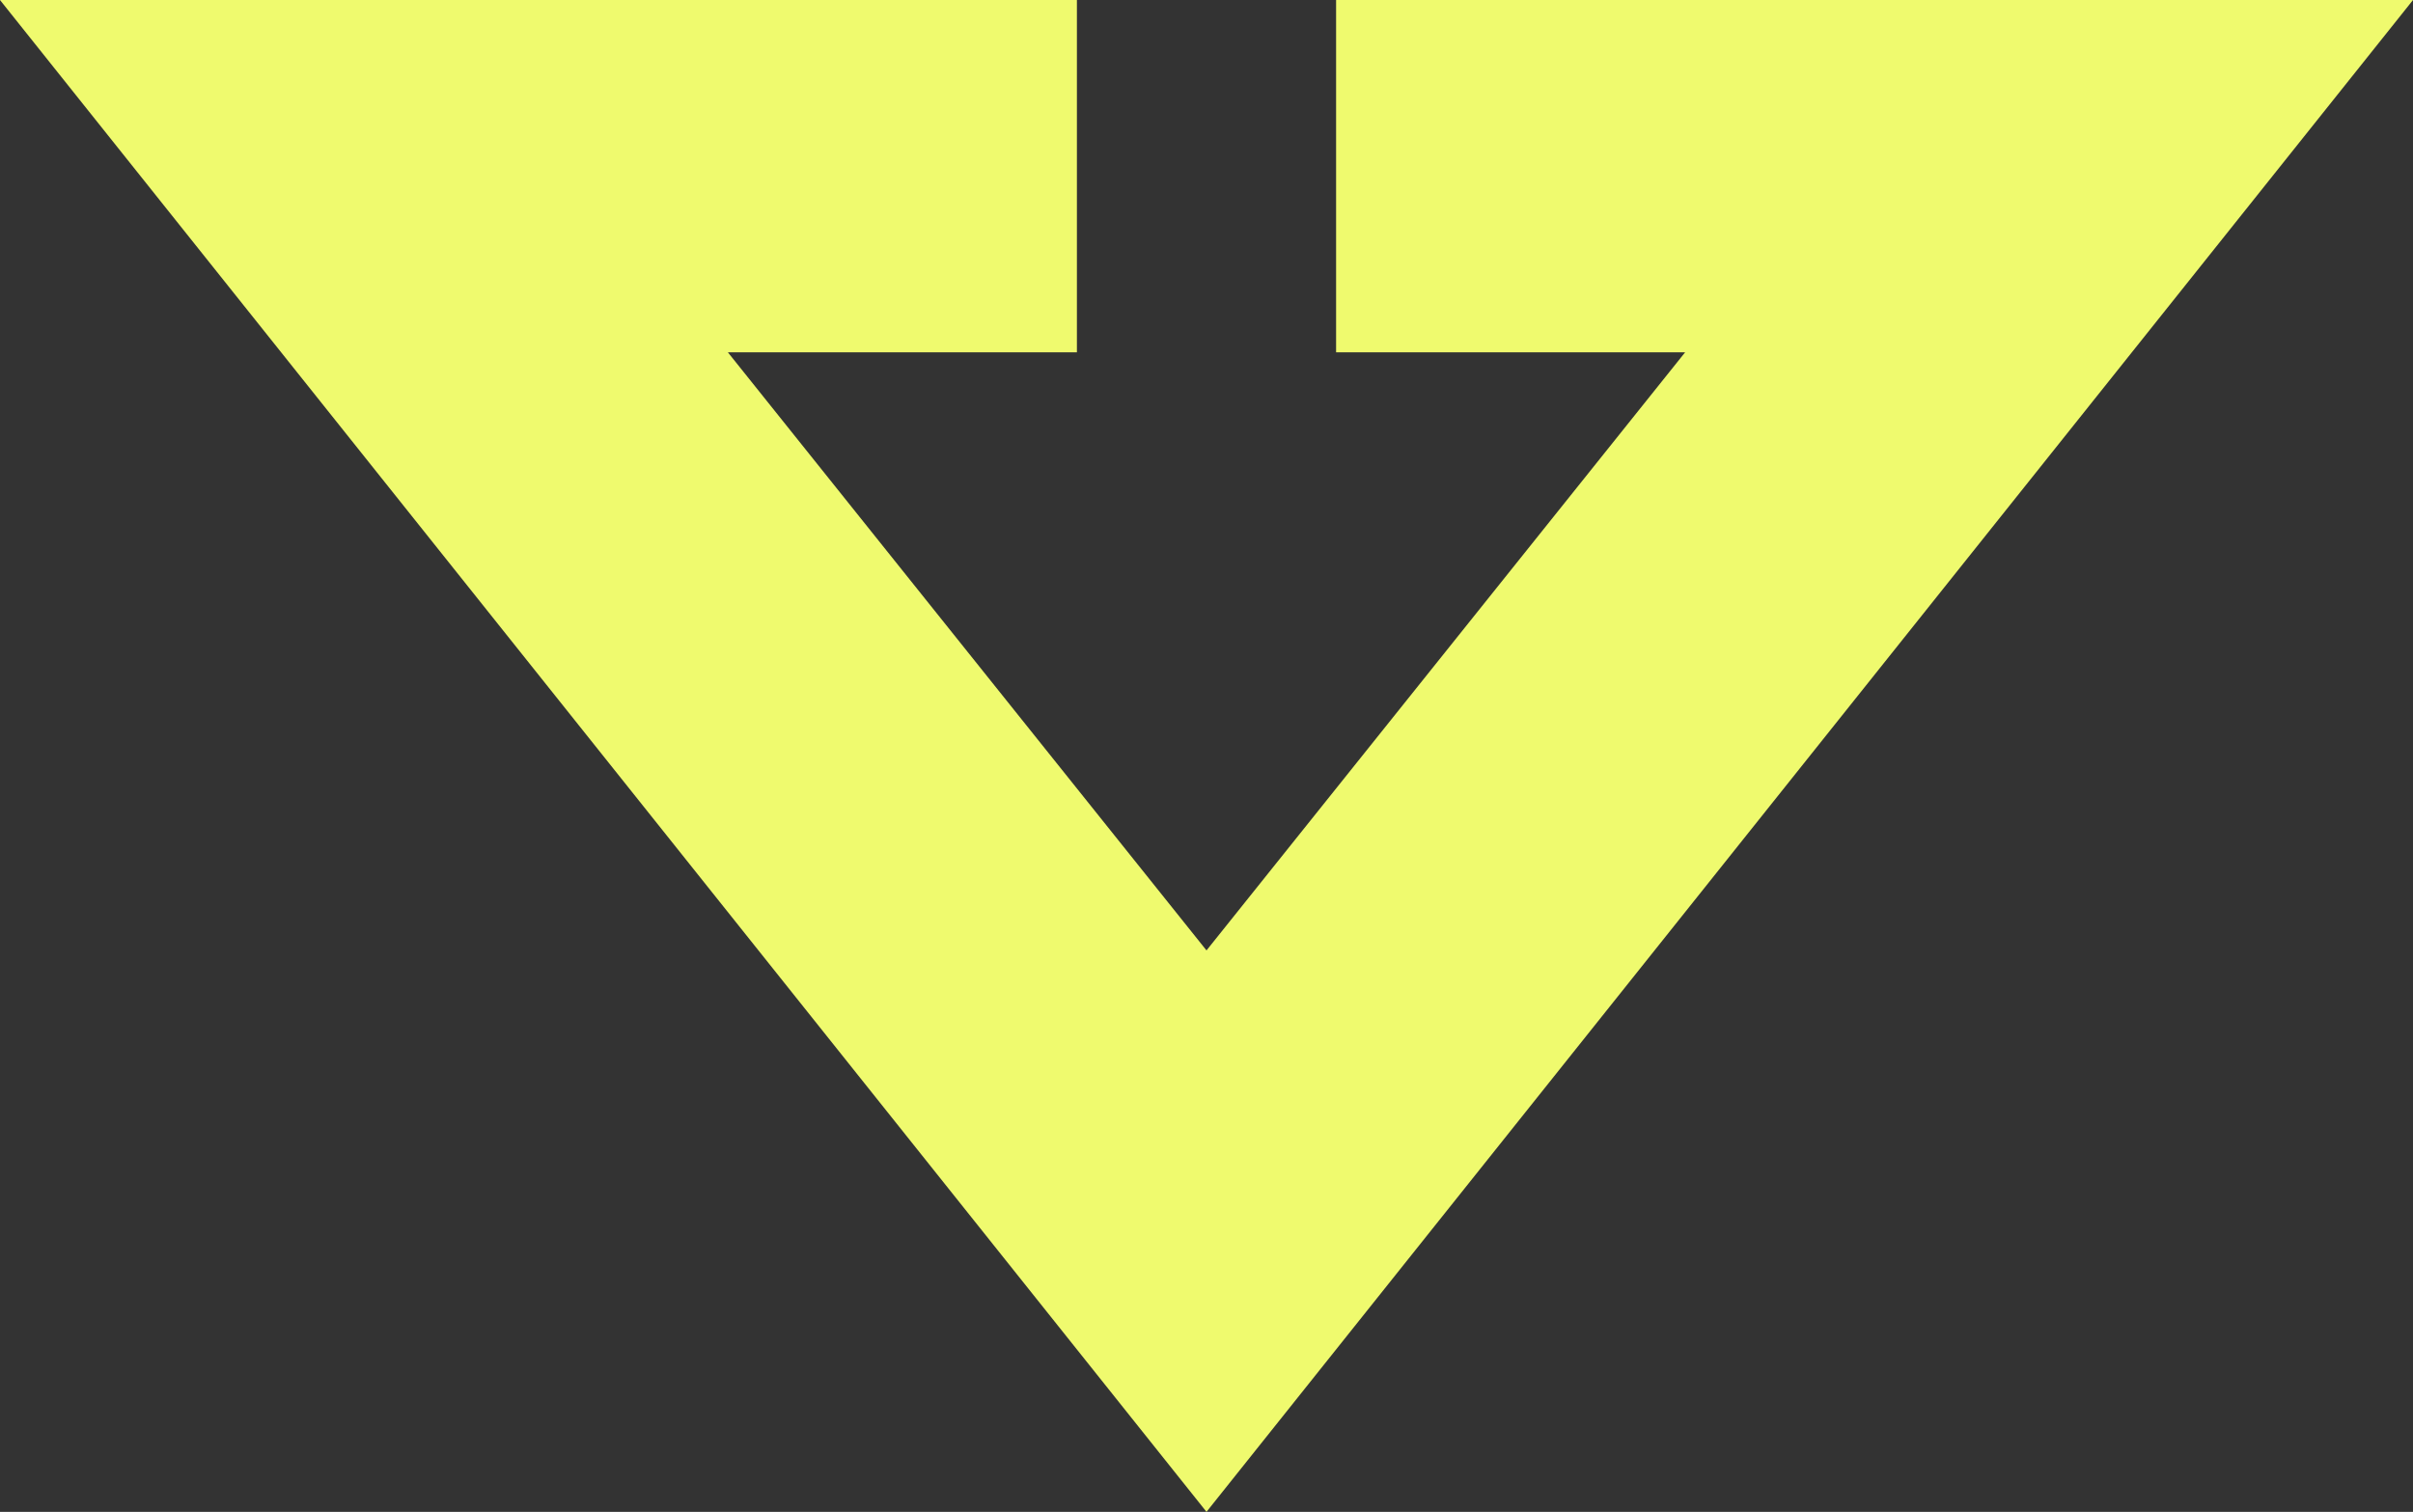<?xml version="1.0" encoding="UTF-8"?>
<!DOCTYPE svg PUBLIC "-//W3C//DTD SVG 1.1//EN" "http://www.w3.org/Graphics/SVG/1.1/DTD/svg11.dtd">
<!-- Creator: CorelDRAW -->
<svg xmlns="http://www.w3.org/2000/svg" xml:space="preserve" width="6.588mm" height="4.129mm" version="1.1" shape-rendering="geometricPrecision" text-rendering="geometricPrecision" image-rendering="optimizeQuality" fill-rule="evenodd" clip-rule="evenodd"
viewBox="0 0 157.9 98.96"
 xmlns:xlink="http://www.w3.org/1999/xlink"
 xmlns:xodm="http://www.corel.com/coreldraw/odm/2003">
 <rect x="0" y="0" width="157.9" height="98.96" fill="#333333" stroke="none"/>
 <g id="Lights">
  <polygon id="InLight" fill="#EFFA6E" fill-rule="nonzero" points="78.95,98.96 -0,0 70.47,0 70.47,23.06 47.63,23.06 78.95,62.21 110.27,23.06 87.43,23.06 87.43,0 157.9,0 "/>
 </g>
</svg>
